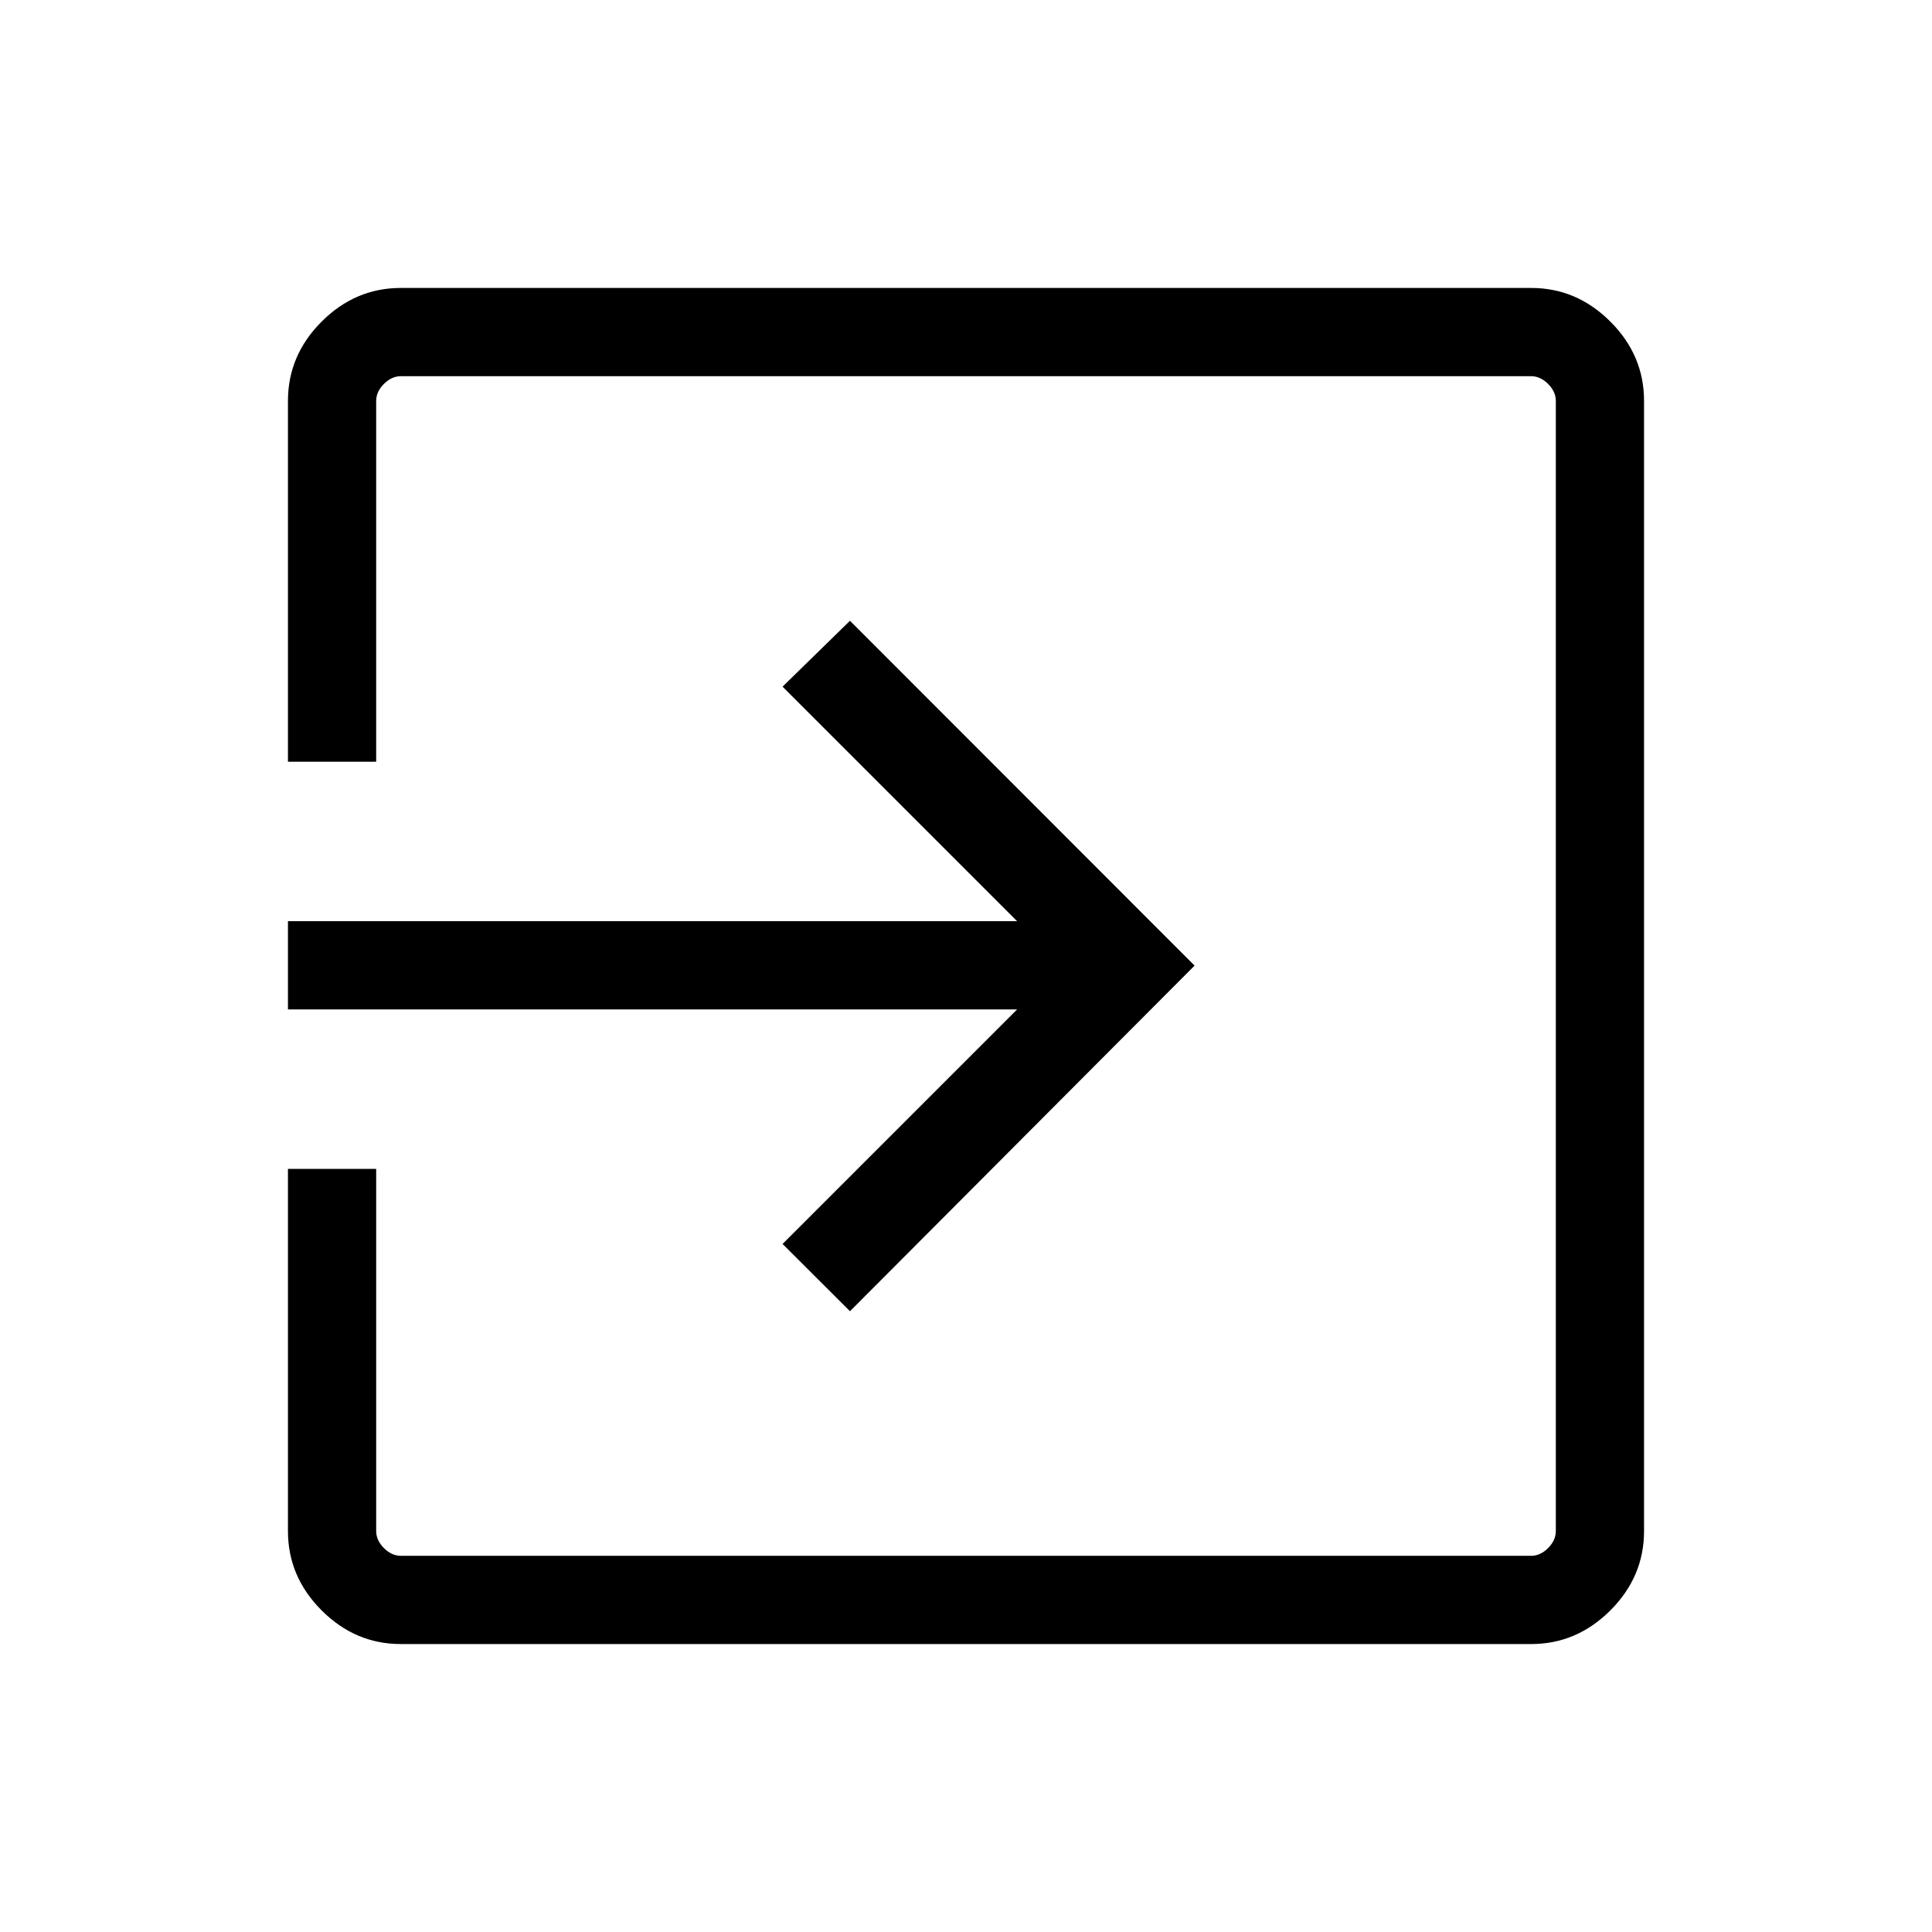 <svg xmlns="http://www.w3.org/2000/svg" height="48" viewBox="0 -960 960 960" width="48"><path d="M199.16-143.08q-22.62 0-39.35-16.73t-16.73-39.42v-179.96h43.84v179.96q0 4.61 3.85 8.46 3.85 3.85 8.46 3.85h561.54q4.61 0 8.46-3.85 3.85-3.85 3.85-8.46v-561.54q0-4.61-3.85-8.46-3.85-3.85-8.46-3.85H199.23q-4.61 0-8.46 3.85-3.85 3.85-3.85 8.46v179.27h-43.84v-179.27q0-22.69 16.73-39.42t39.35-16.73h561.68q22.62 0 39.35 16.73t16.73 39.35v561.68q0 22.62-16.73 39.35t-39.35 16.73H199.16Zm223.19-165.38-33.5-33.43 116.54-116.53H143.08v-43.85h362.31L388.85-618.81l33.5-32.73 171.23 171.35-171.23 171.73Z"/></svg>